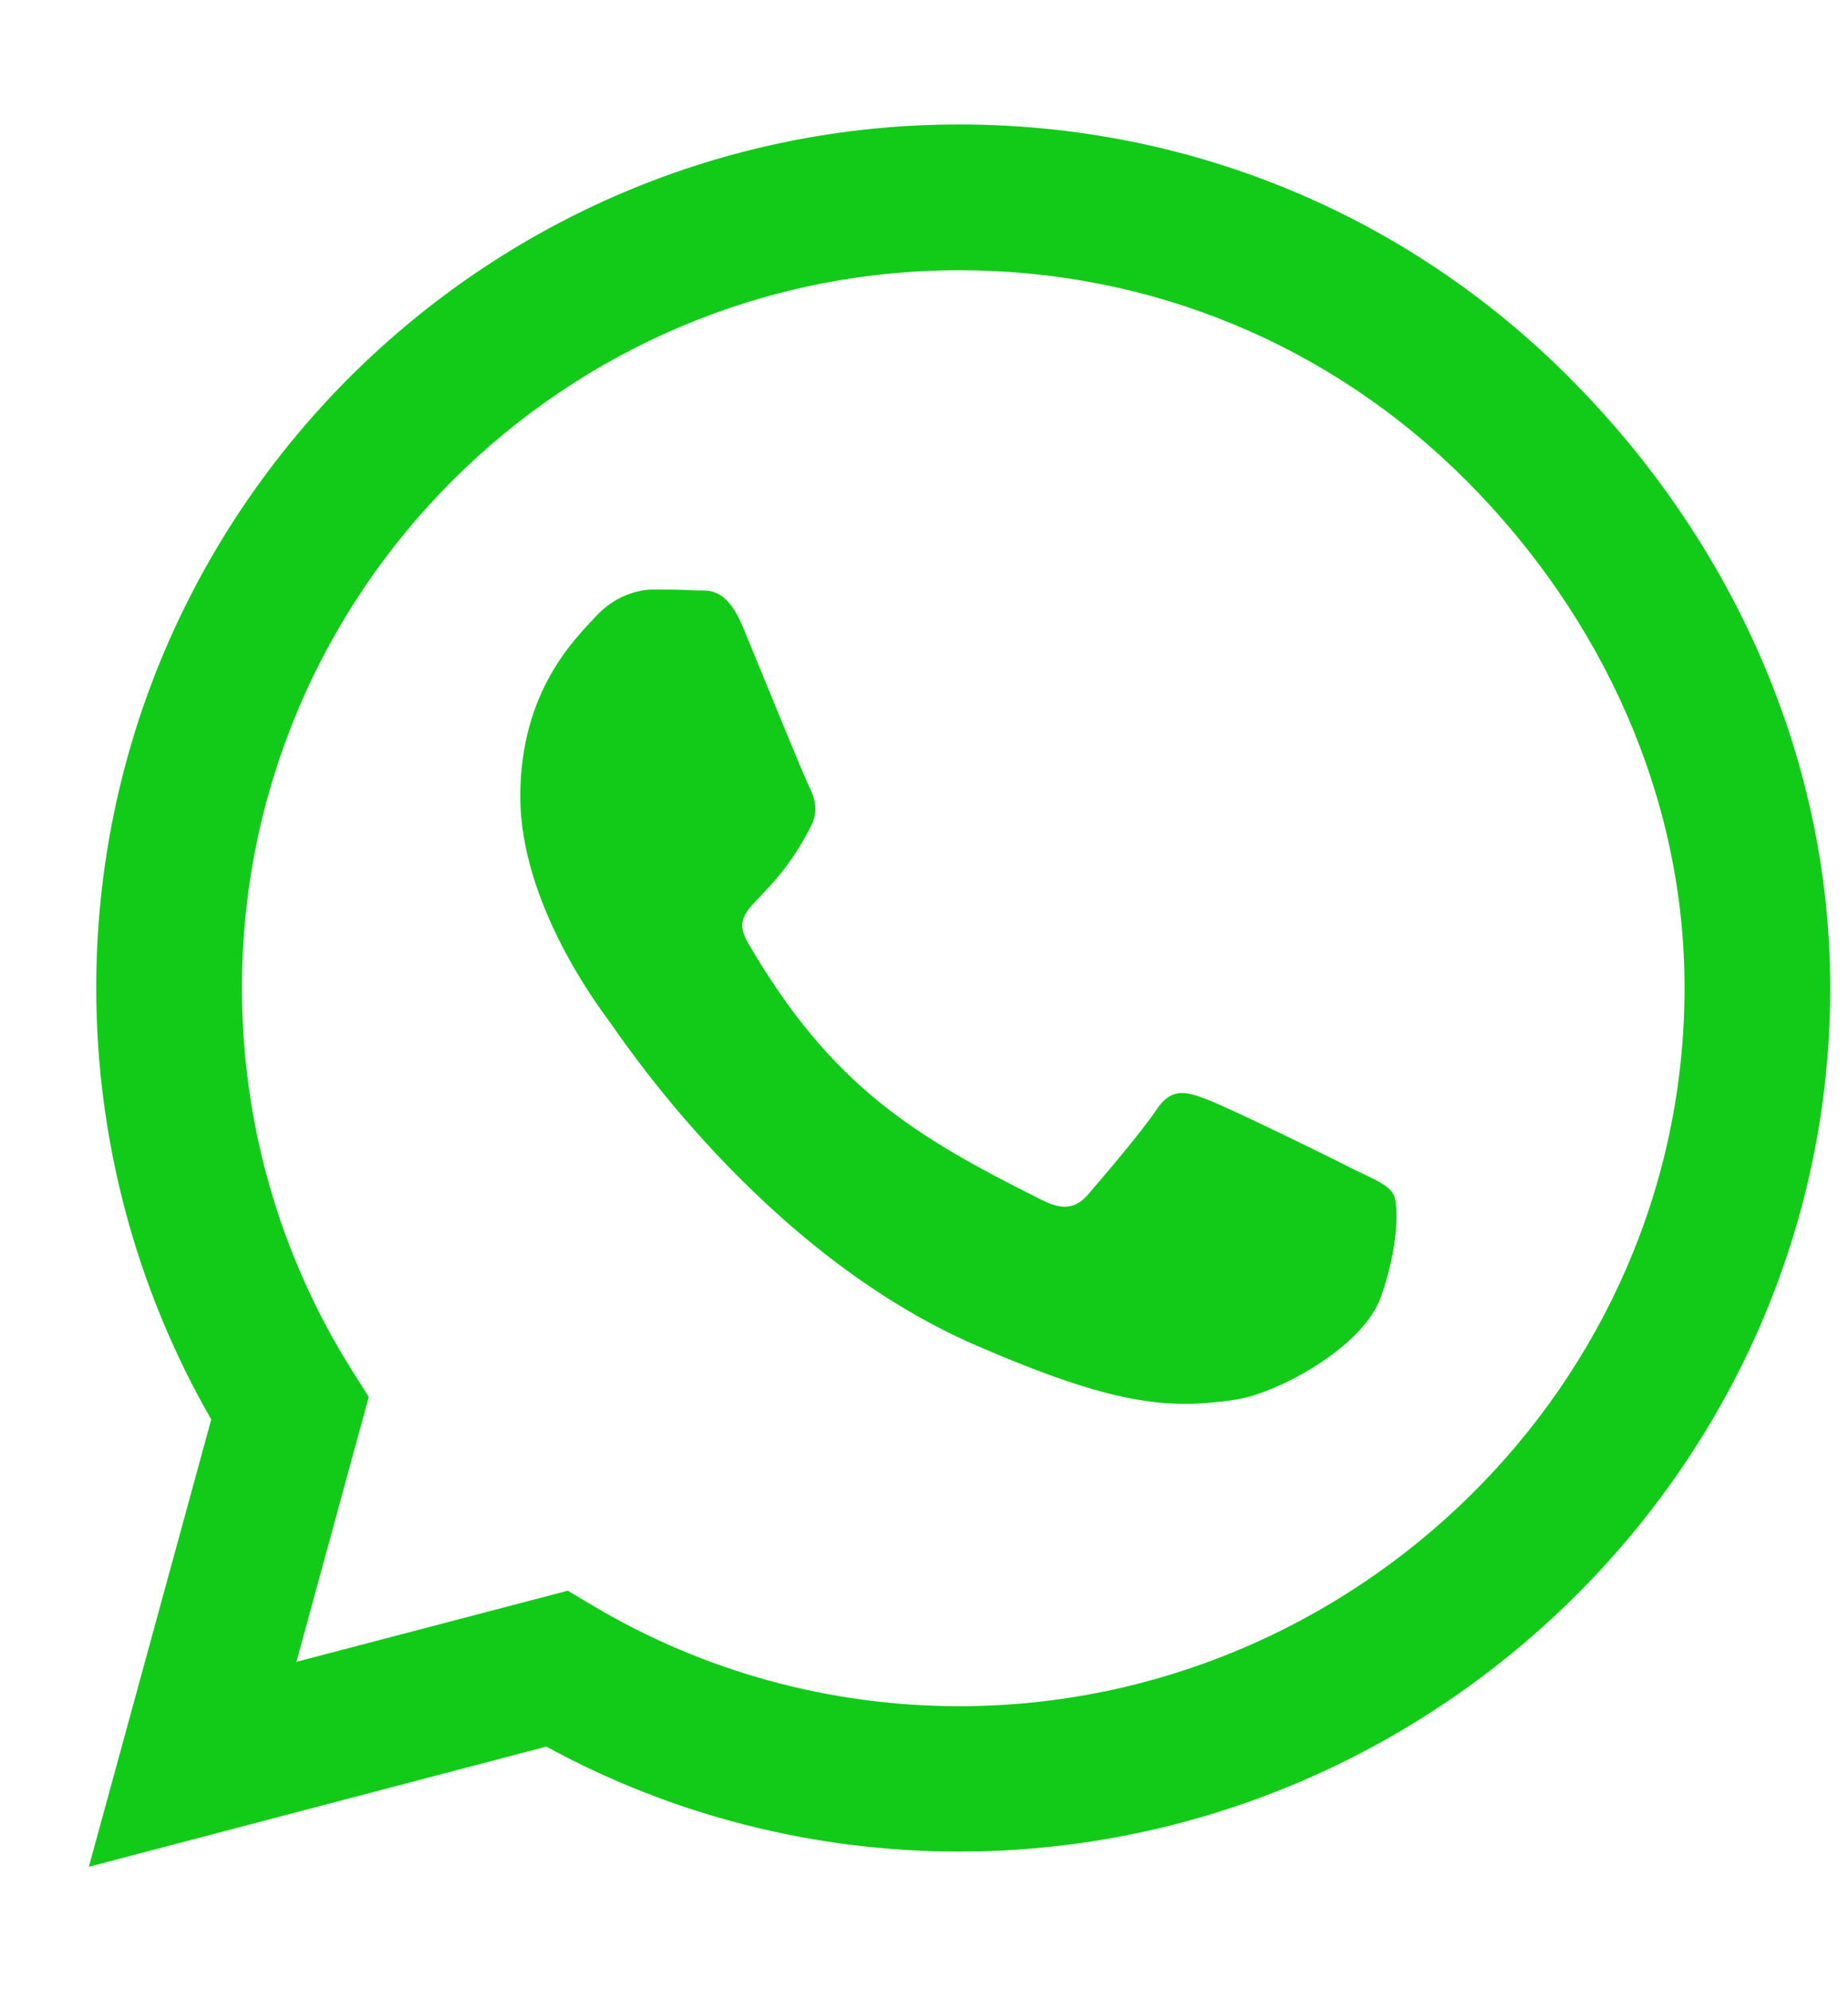 <svg width="13" height="14" viewBox="0 0 13 14" fill="none" xmlns="http://www.w3.org/2000/svg">
<g clip-path="url(#clip0_5540_42962)">
<path d="M11.04 2.655C9.895 1.507 8.369 0.875 6.747 0.875C3.4 0.875 0.677 3.598 0.677 6.945C0.677 8.014 0.956 9.059 1.486 9.98L0.625 13.125L3.843 12.28C4.729 12.764 5.727 13.018 6.745 13.018H6.747C10.091 13.018 12.875 10.295 12.875 6.948C12.875 5.327 12.186 3.804 11.04 2.655ZM6.747 11.996C5.839 11.996 4.951 11.752 4.177 11.293L3.994 11.184L2.085 11.684L2.594 9.822L2.473 9.63C1.968 8.827 1.702 7.9 1.702 6.945C1.702 4.164 3.966 1.9 6.75 1.9C8.098 1.9 9.364 2.425 10.316 3.38C11.267 4.334 11.852 5.6 11.85 6.948C11.85 9.732 9.528 11.996 6.747 11.996ZM9.514 8.217C9.364 8.14 8.618 7.774 8.478 7.725C8.339 7.673 8.238 7.648 8.136 7.801C8.035 7.954 7.745 8.293 7.655 8.397C7.568 8.498 7.477 8.512 7.327 8.436C6.436 7.99 5.85 7.64 5.263 6.631C5.107 6.363 5.418 6.382 5.708 5.802C5.757 5.701 5.733 5.614 5.695 5.537C5.656 5.461 5.353 4.714 5.227 4.411C5.104 4.115 4.978 4.156 4.885 4.151C4.798 4.145 4.696 4.145 4.595 4.145C4.494 4.145 4.33 4.184 4.191 4.334C4.051 4.487 3.66 4.854 3.66 5.6C3.66 6.346 4.204 7.068 4.278 7.17C4.355 7.271 5.347 8.802 6.87 9.461C7.833 9.877 8.21 9.912 8.691 9.841C8.984 9.797 9.588 9.475 9.714 9.119C9.84 8.764 9.84 8.46 9.802 8.397C9.766 8.329 9.665 8.291 9.514 8.217Z" fill="#12CB19"/>
</g>
<defs>
<clipPath id="clip0_5540_42962">
<rect width="12.25" height="14" fill="white" transform="translate(0.625)"/>
</clipPath>
</defs>
</svg>
